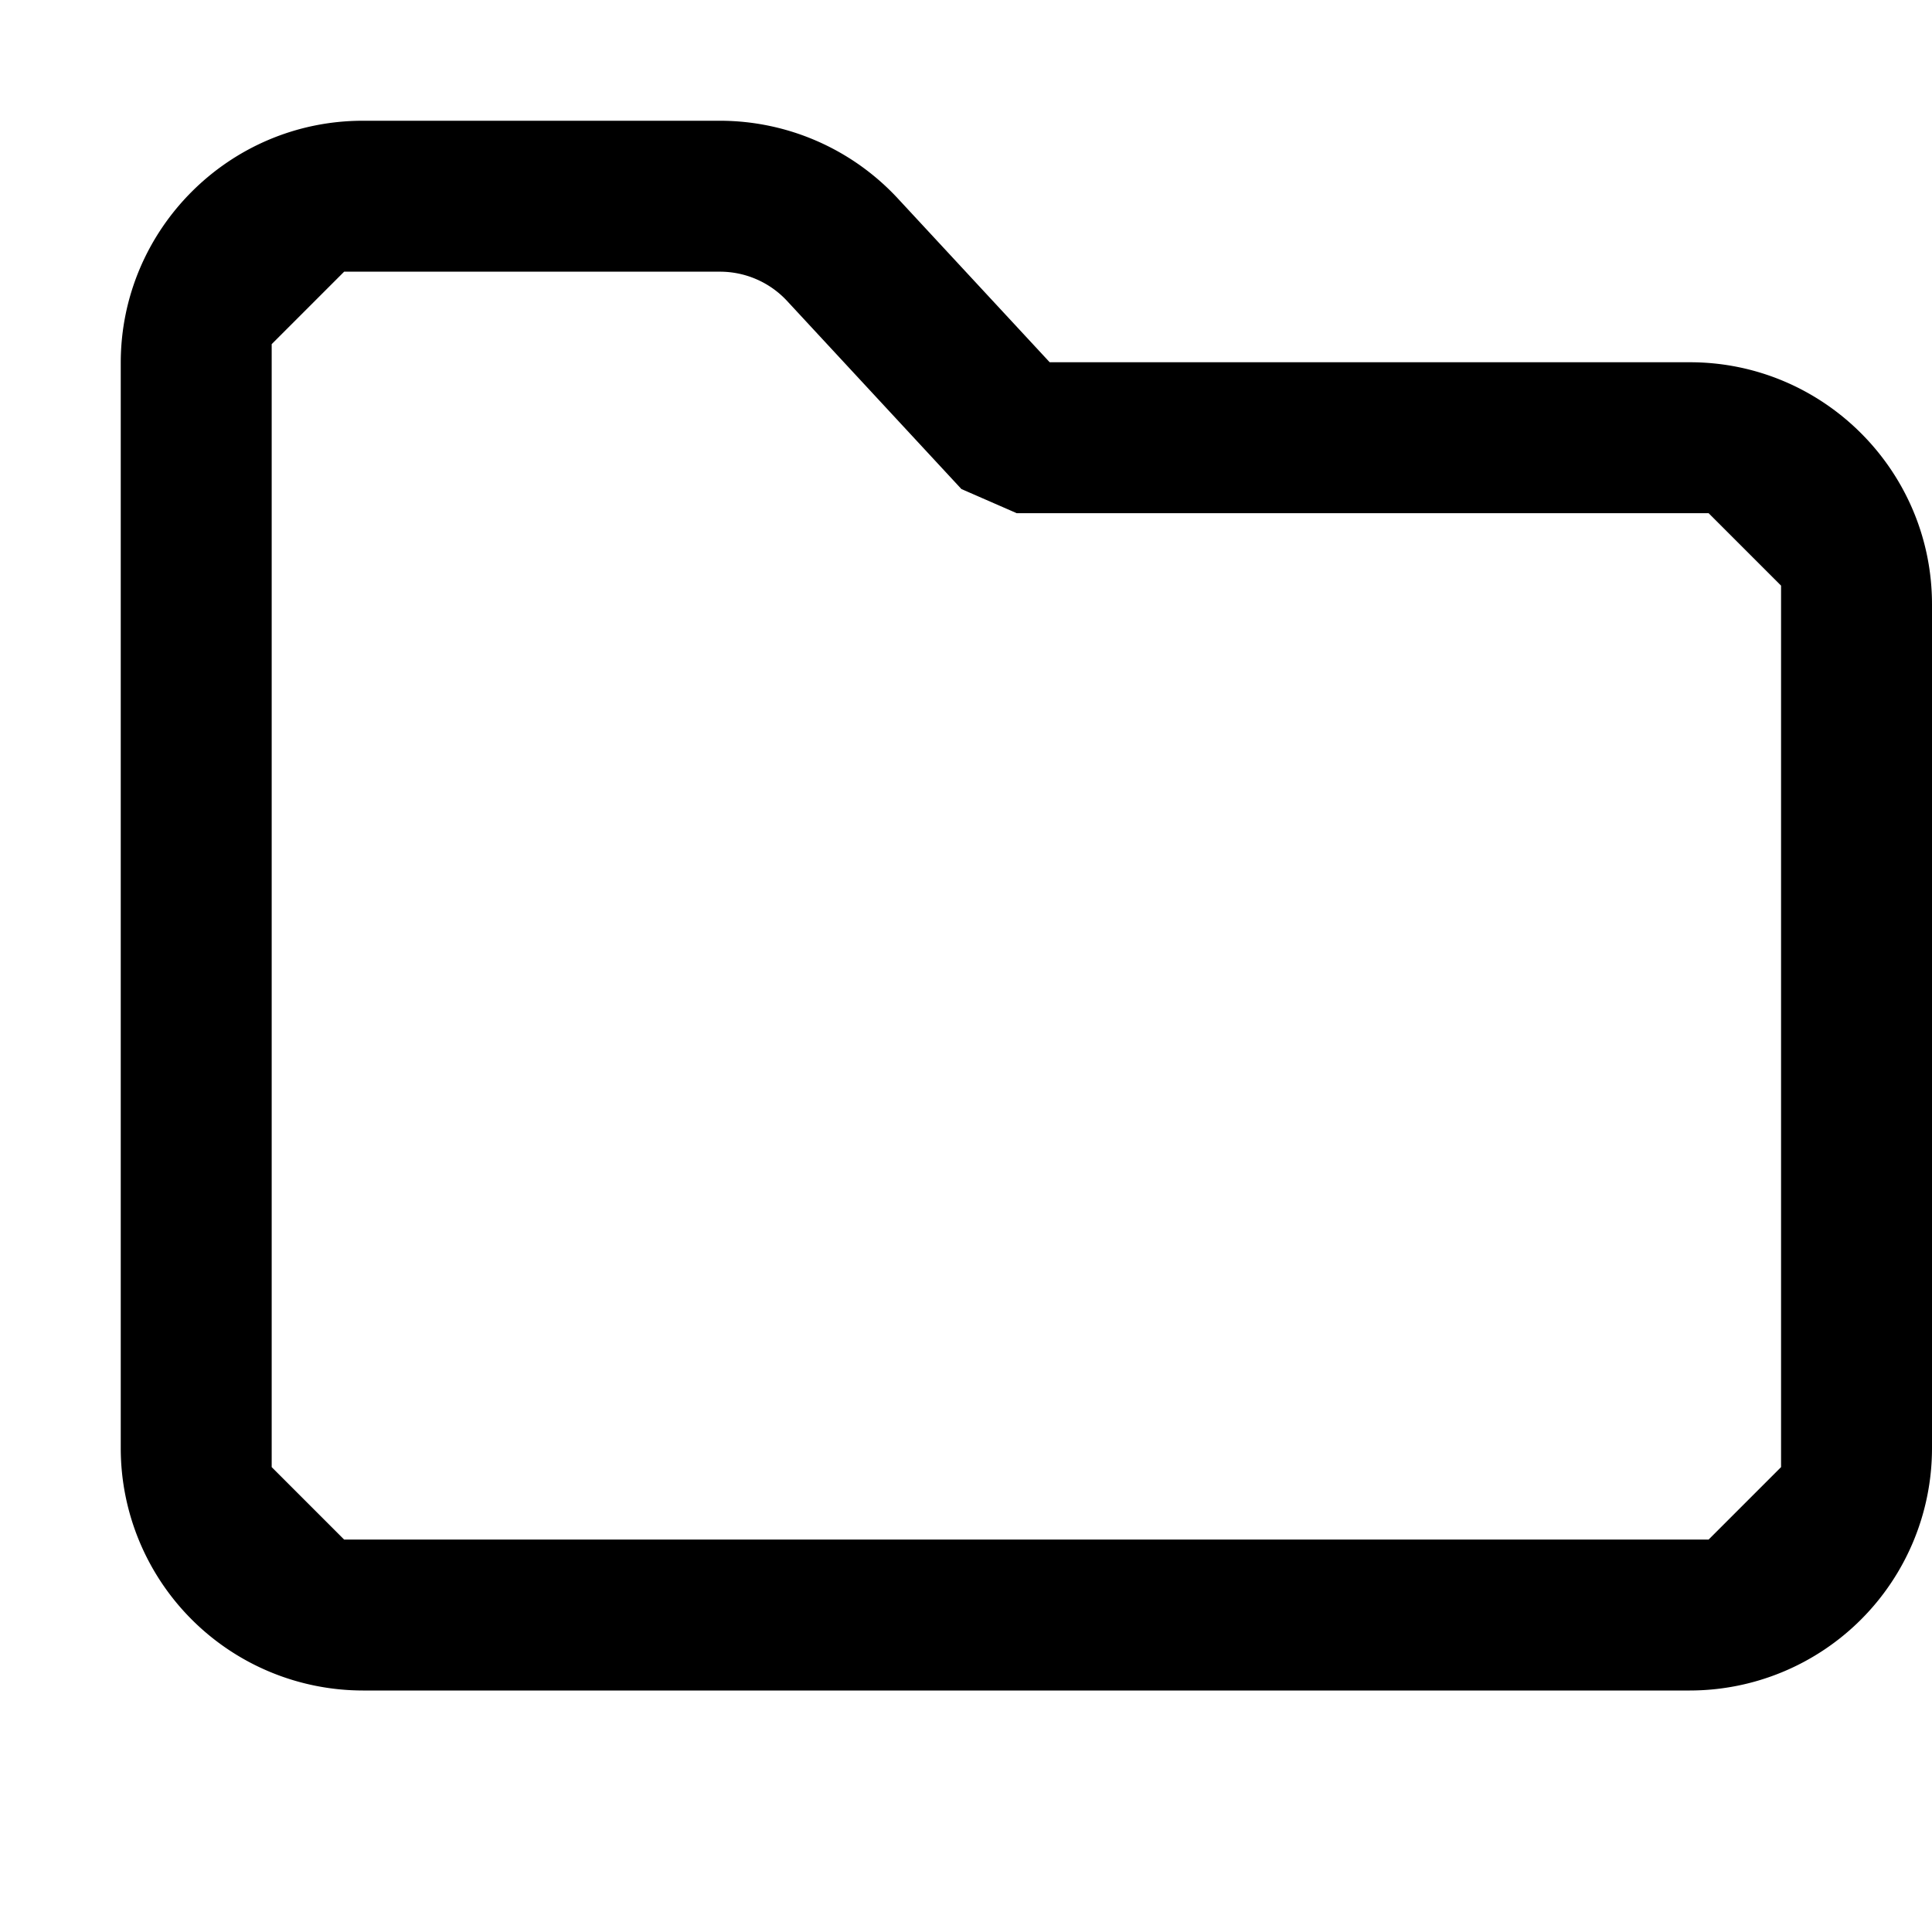 <svg xmlns="http://www.w3.org/2000/svg" width="16" height="16" fill="currentColor" viewBox="0 0 16 16"><path d="M13.995 14H3.005A2.007 2.007 0 0 1 1 11.995v-8.99C1 1.899 1.899 1 3.005 1h2.958a2.01 2.01 0 0 1 1.47.641L8.693 3h5.302C15.101 3 16 3.899 16 5.005v6.99A2.007 2.007 0 0 1 13.995 14M2.85 2.25l-.6.6v9.3l.6.6h11.3l.6-.6v-7.3l-.6-.6H8.42l-.458-.2-1.445-1.559a.758.758 0 0 0-.554-.241z"/></svg>
